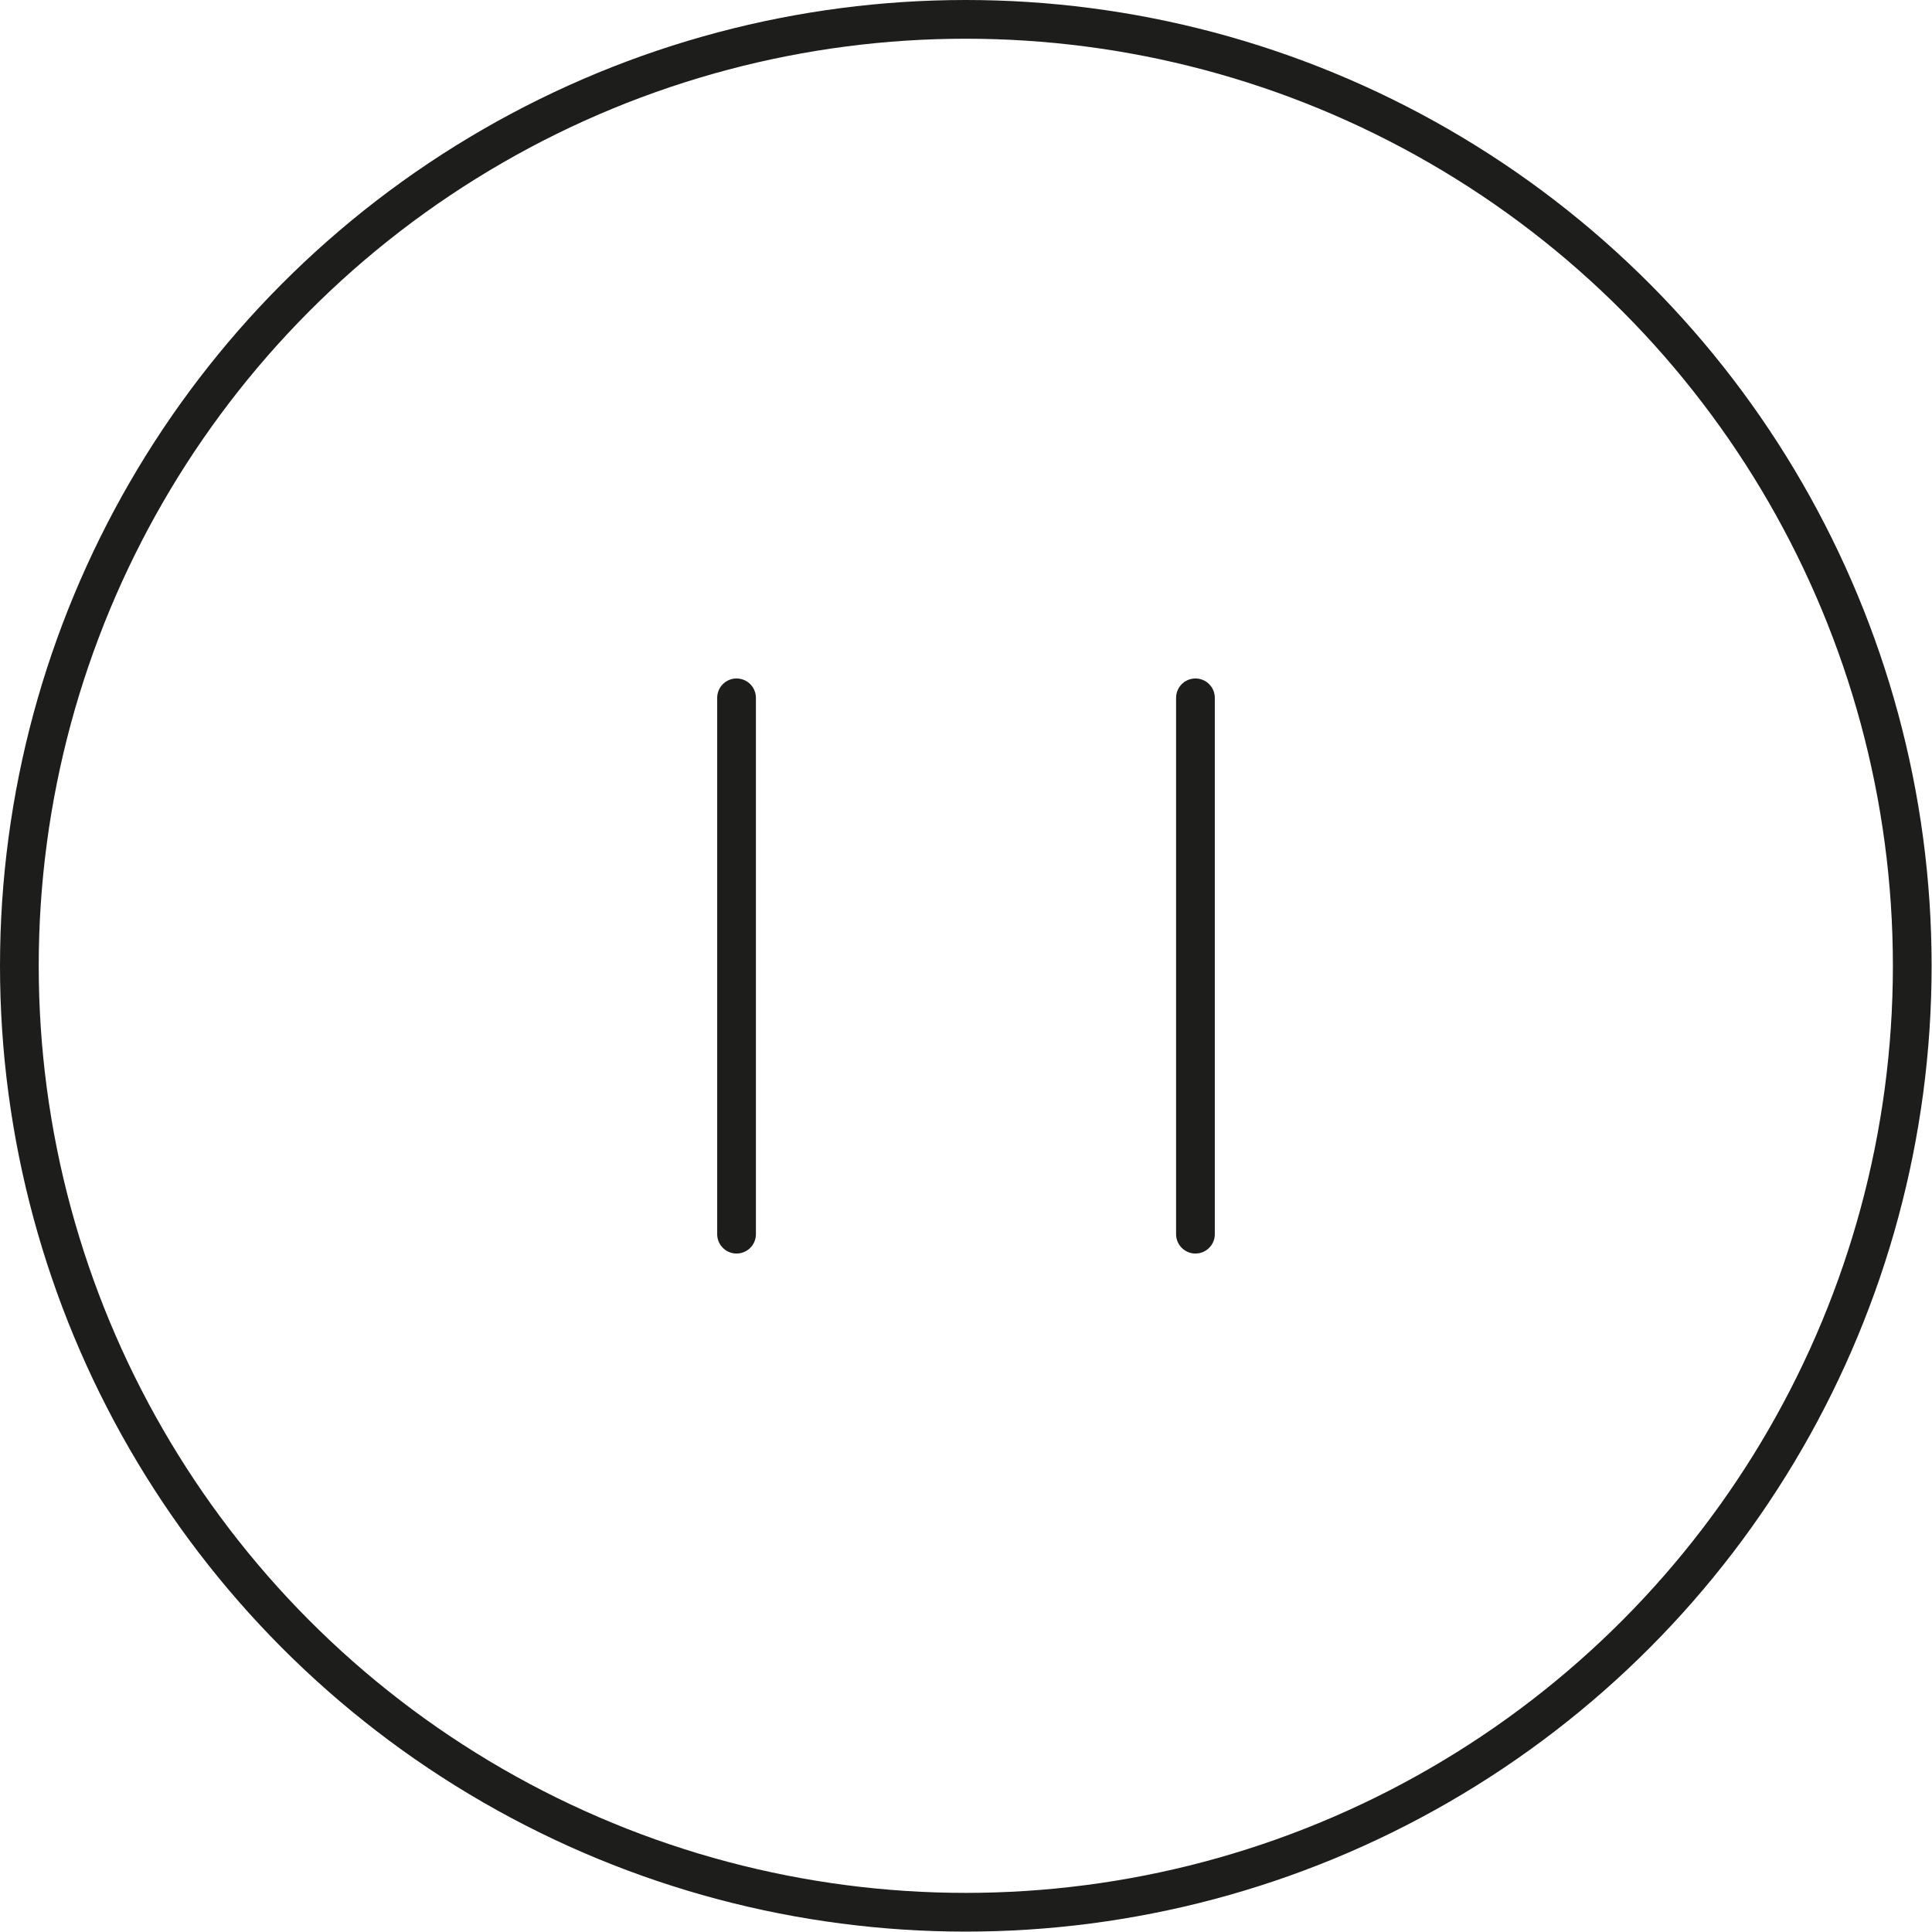 <svg xmlns="http://www.w3.org/2000/svg" viewBox="0 0 49.89 49.89"><defs><style>.cls-1,.cls-2{fill:none;stroke:#1d1d1b;}.cls-1{stroke-miterlimit:10;}.cls-2{stroke-linecap:round;stroke-linejoin:round;}</style></defs><g id="레이어_2" data-name="레이어 2"><g id="Layer_1" data-name="Layer 1"><circle class="cls-1" cx="24.94" cy="24.94" r="24.44"/><line class="cls-2" x1="30.87" y1="31.87" x2="30.87" y2="18.02"/><line class="cls-2" x1="19.02" y1="31.87" x2="19.02" y2="18.02"/></g></g></svg>
